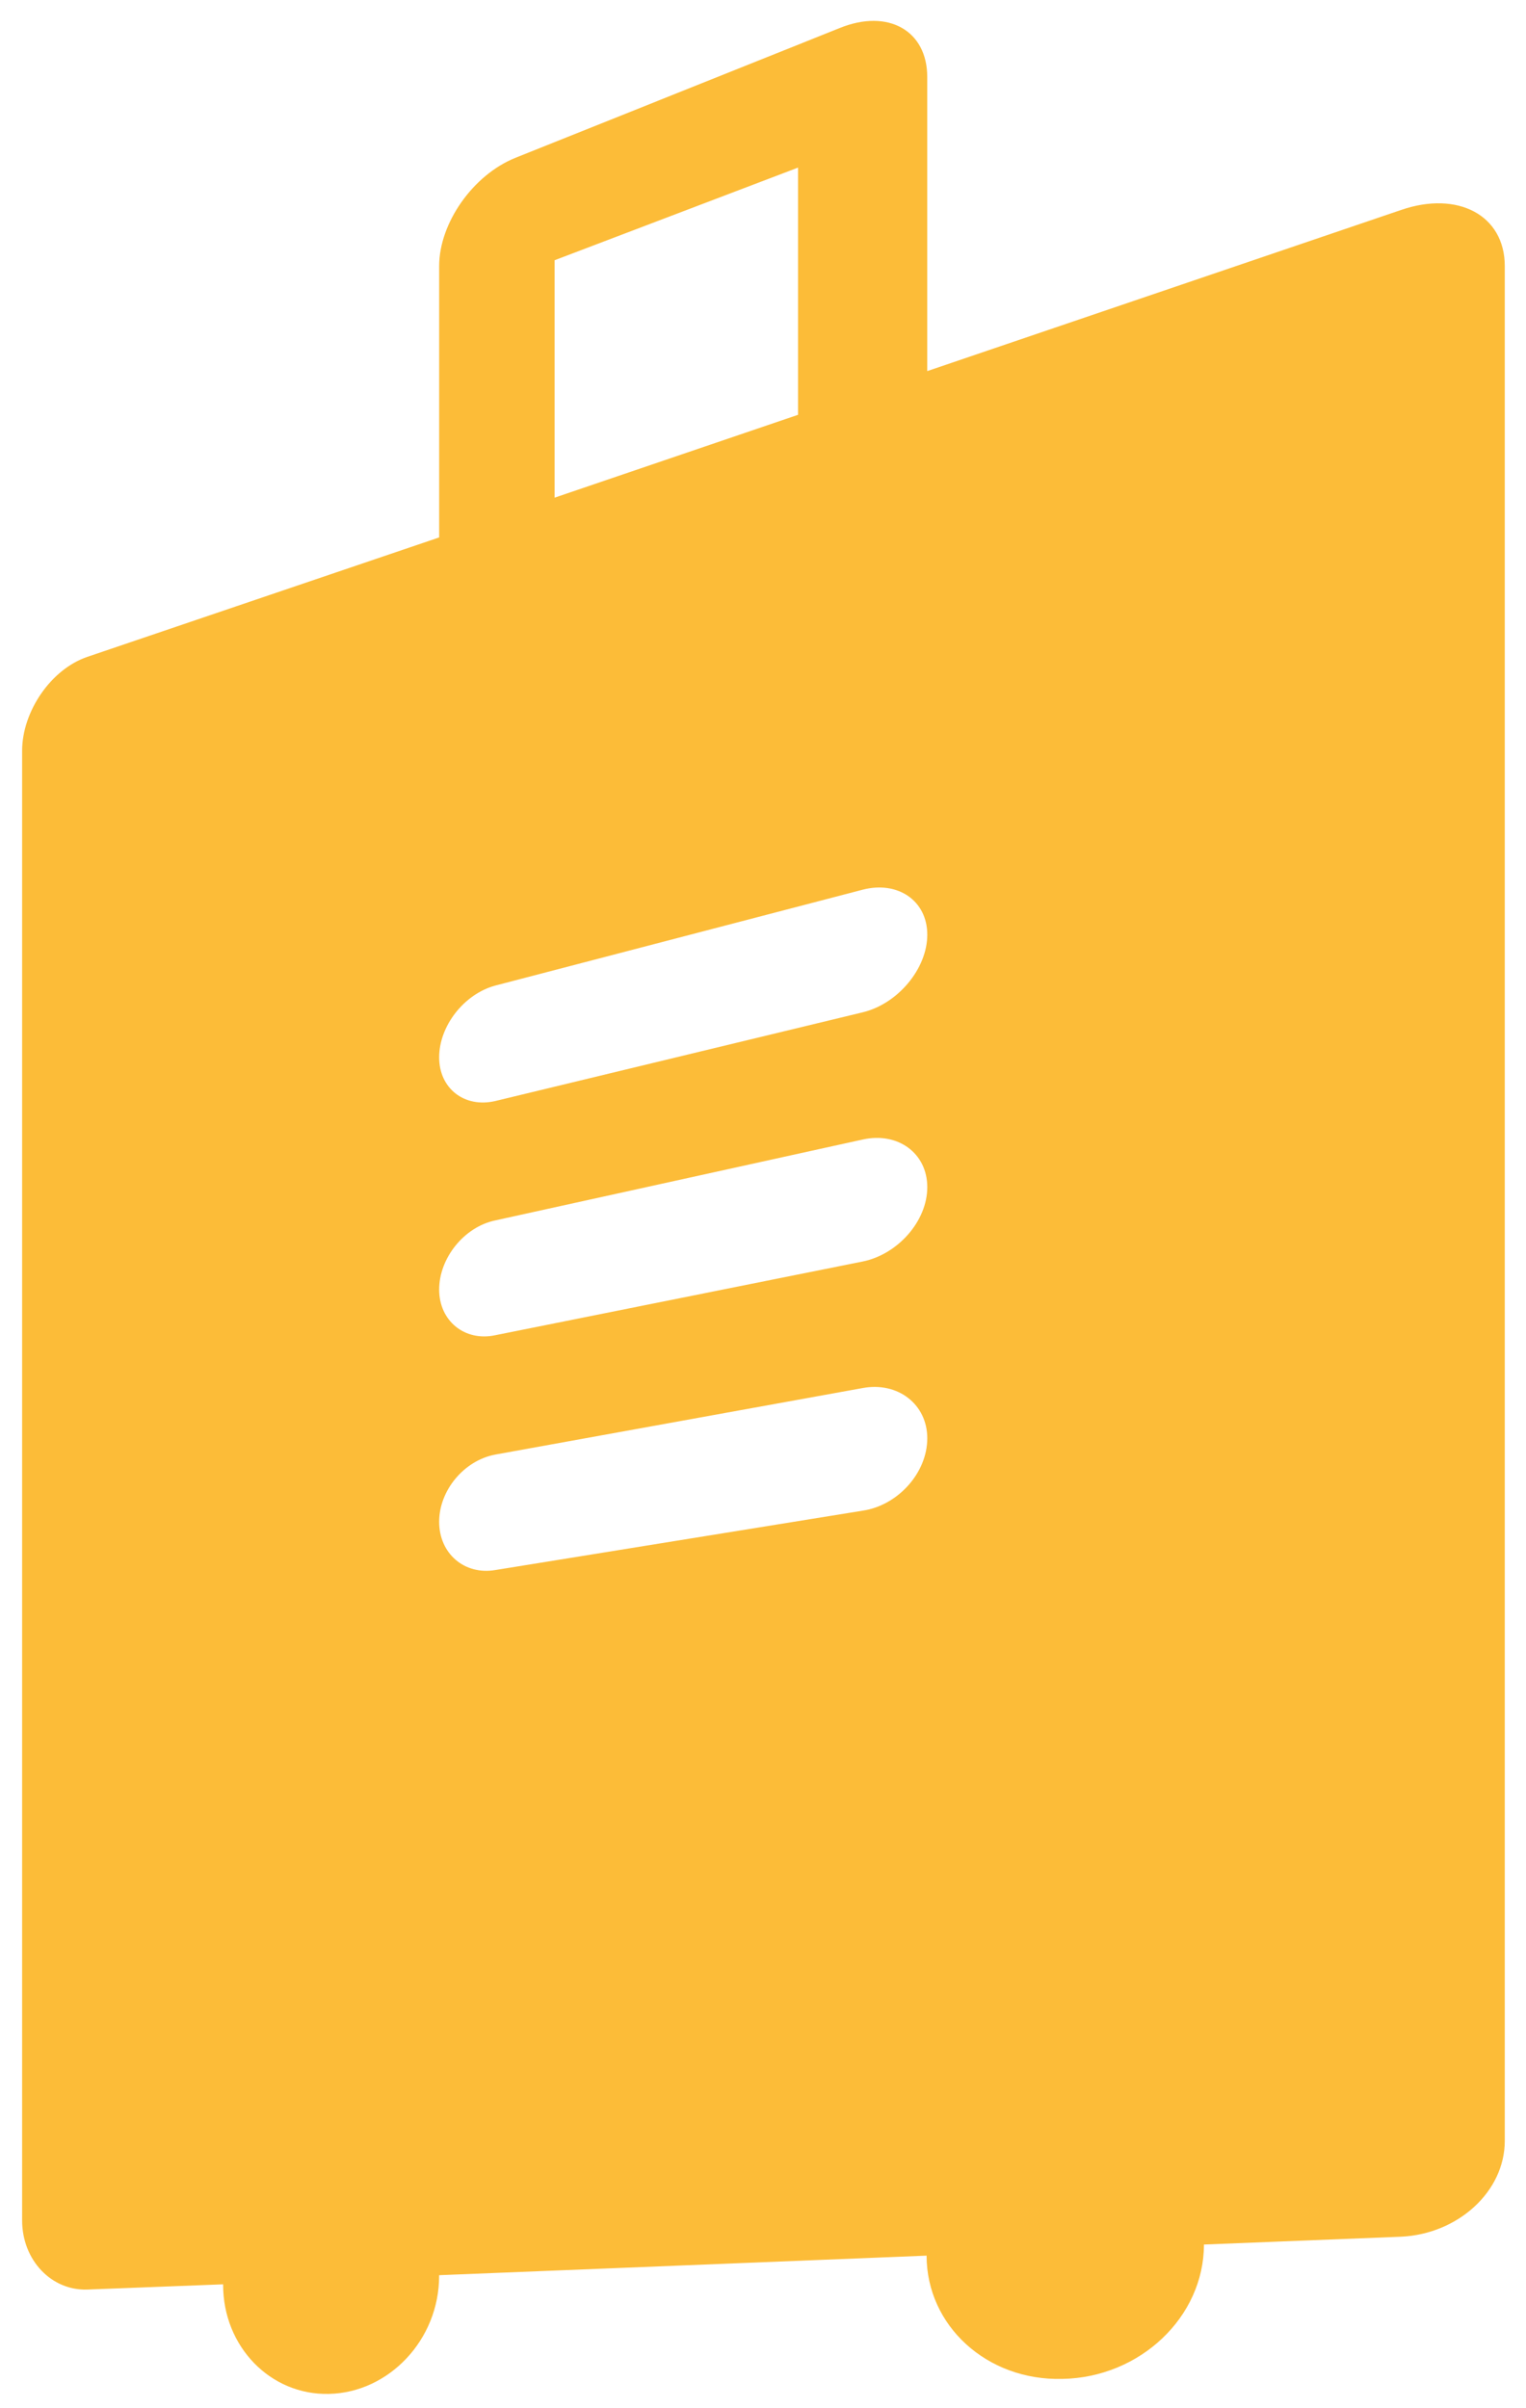 <svg width="64" height="101" fill="none" xmlns="http://www.w3.org/2000/svg"><g clip-path="url(#clip0_101_5)"><path d="M58.758 8.807l-19.87 6.757V3.226c0-1.942-1.642-2.872-3.667-2.052L21.62 6.618c-1.779.712-3.202 2.736-3.202 4.542v11.38L3.665 27.548c-1.533.52-2.737 2.298-2.737 3.94v61.636c0 1.67 1.232 2.955 2.737 2.9l5.693-.219v.028c0 2.571 1.97 4.623 4.433 4.568 2.518-.054 4.626-2.27 4.626-4.951v-.028l20.444-.82c0 2.927 2.518 5.252 5.693 5.17 3.257-.055 5.939-2.599 5.939-5.636l8.265-.328c2.381-.11 4.352-1.887 4.352-4.021V11.16c0-2.134-1.97-3.174-4.352-2.353zm-35.497 2.107L33.47 7.029v10.368l-10.21 3.475v-9.958zM36.18 63.358l-15.408 2.49c-1.287.219-2.354-.684-2.354-2.025 0-1.313 1.04-2.571 2.354-2.818l15.408-2.79c1.478-.274 2.71.684 2.71 2.106 0 1.45-1.232 2.818-2.71 3.037zm0-10.45l-15.408 3.091c-1.287.274-2.354-.602-2.354-1.915 0-1.313 1.04-2.626 2.354-2.9l15.408-3.392c1.478-.329 2.71.574 2.71 1.997 0 1.422-1.232 2.818-2.71 3.119zm0-10.451l-15.408 3.72c-1.287.301-2.354-.52-2.354-1.832 0-1.313 1.04-2.654 2.354-3.01l15.408-4.021c1.478-.383 2.71.465 2.71 1.887 0 1.423-1.232 2.9-2.71 3.256z" fill="#FCBC38"/></g><defs><clipPath id="clip0_101_5"><path fill="#fff" transform="translate(.928 .875)" d="M0 0h63v100H0z"/></clipPath></defs></svg>